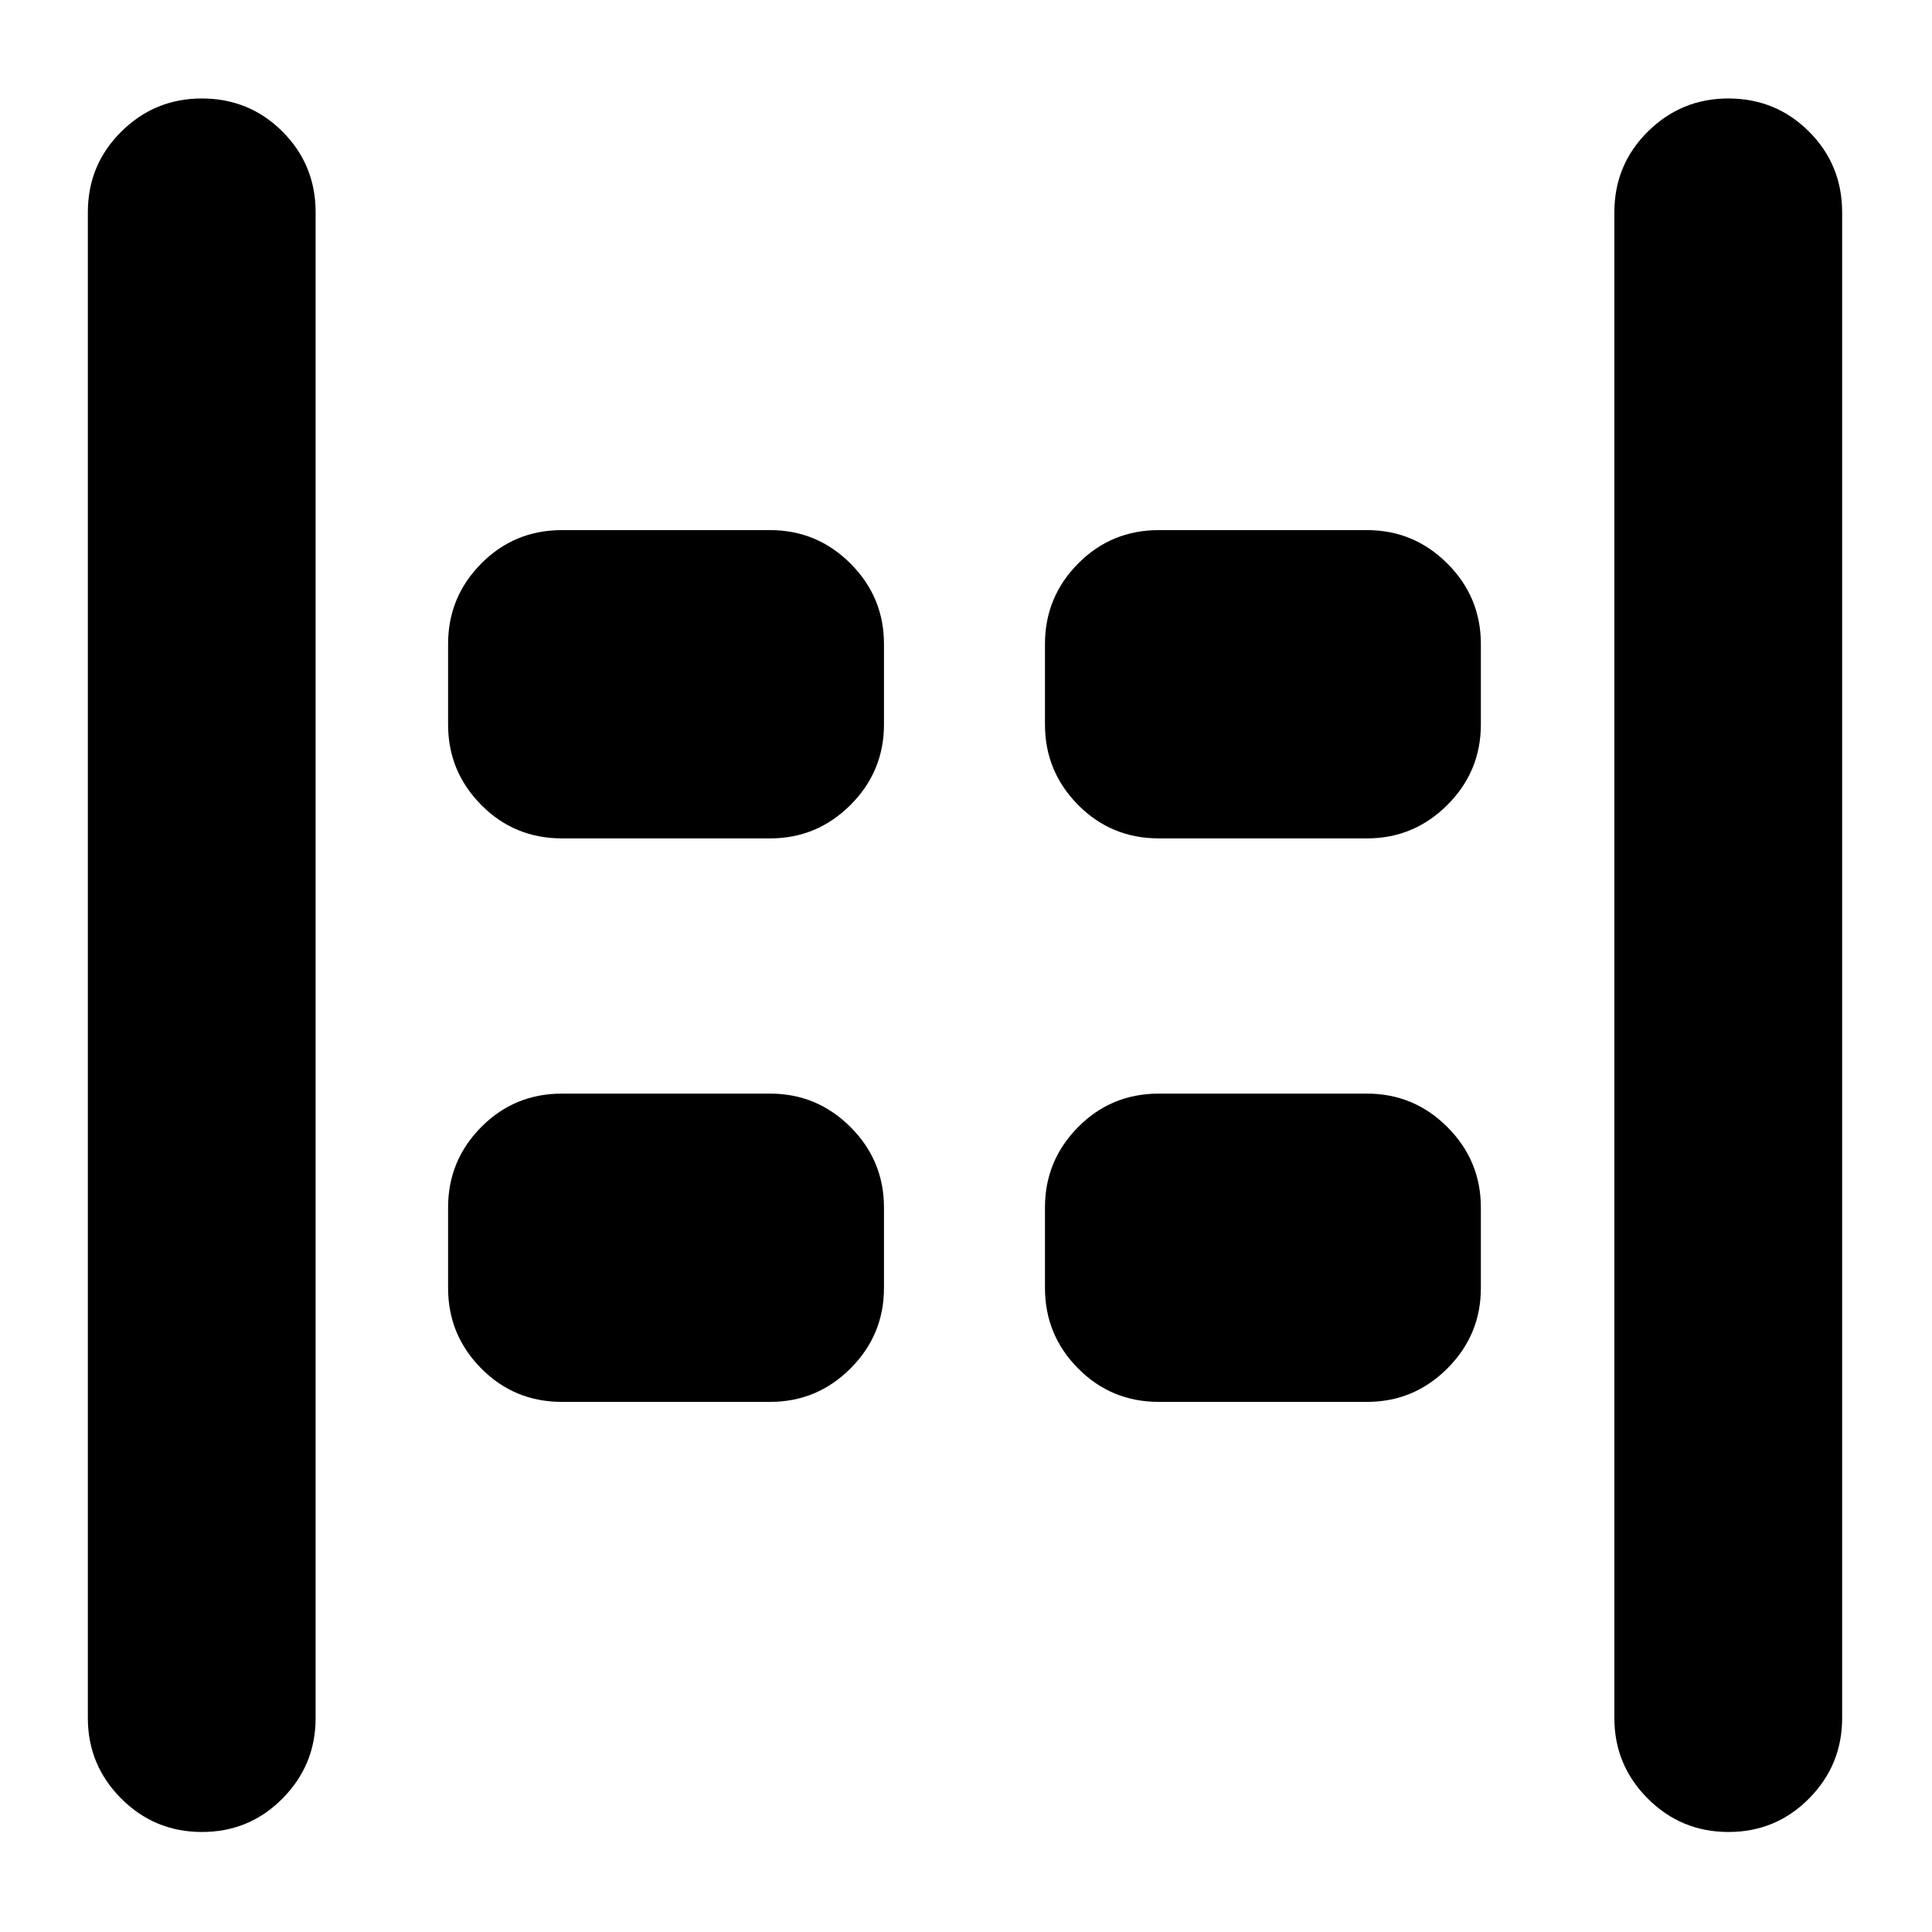 <svg xmlns="http://www.w3.org/2000/svg" height="24" viewBox="0 -960 960 960" width="24"><path d="M858.88-49.7q-23.55 0-40.13-16.62-16.58-16.62-16.58-39.96v-748.2q0-23.67 16.63-40.13 16.62-16.46 39.96-16.46 23.67 0 40.13 16.46t16.46 40.13v748.2q0 23.34-16.46 39.96T858.88-49.7Zm-758.52 0q-23.56 0-40.13-16.62-16.58-16.62-16.58-39.96v-748.2q0-23.67 16.63-40.13 16.62-16.46 39.96-16.46 23.67 0 40.13 16.46t16.46 40.13v748.2q0 23.34-16.46 39.96T100.36-49.7Zm475.47-493.71q-23.68 0-40.13-16.63-16.46-16.62-16.46-39.96v-40q0-23.34 16.46-39.96 16.45-16.63 40.13-16.63h103.41q23.34 0 39.96 16.63 16.63 16.62 16.63 39.96v40q0 23.34-16.63 39.96-16.62 16.63-39.96 16.63H575.83Zm-296.59 0q-23.67 0-40.13-16.63-16.46-16.62-16.46-39.96v-40q0-23.34 16.46-39.96 16.46-16.63 40.13-16.63h103.41q23.34 0 39.97 16.63 16.62 16.62 16.62 39.96v40q0 23.34-16.62 39.96-16.63 16.63-39.97 16.63H279.24Zm296.59 280q-23.68 0-40.13-16.63-16.46-16.62-16.46-39.96v-40q0-23.34 16.46-39.96 16.45-16.63 40.13-16.63h103.41q23.34 0 39.96 16.63 16.63 16.62 16.63 39.96v40q0 23.34-16.63 39.96-16.62 16.63-39.96 16.63H575.83Zm-296.59 0q-23.67 0-40.13-16.63-16.46-16.62-16.46-39.96v-40q0-23.34 16.46-39.96 16.46-16.63 40.13-16.63h103.41q23.34 0 39.97 16.63 16.62 16.62 16.62 39.96v40q0 23.34-16.62 39.96-16.63 16.63-39.97 16.63H279.24Z"/></svg>